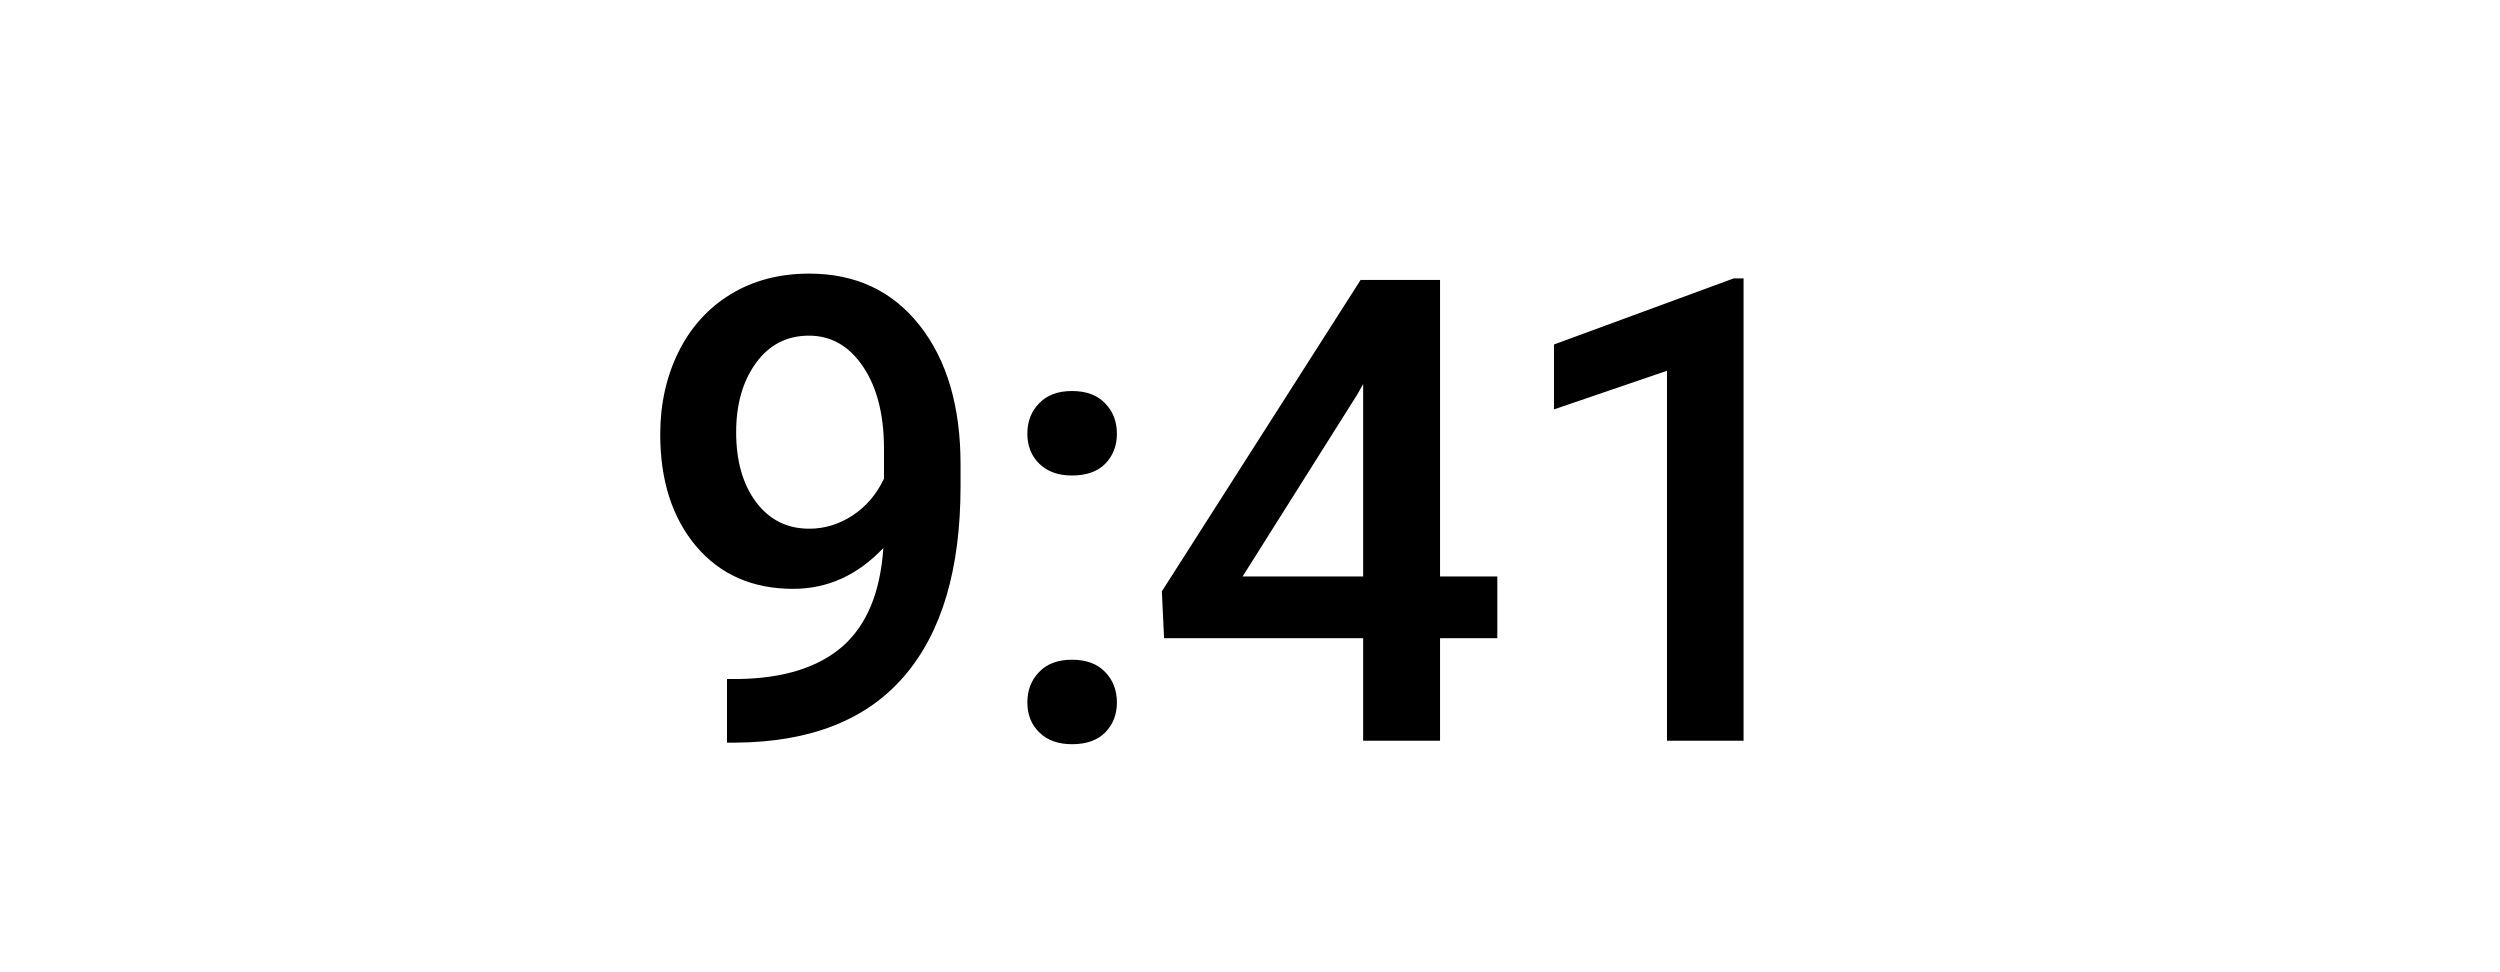 <svg width="54" height="21" viewBox="0 0 54 21" fill="none" xmlns="http://www.w3.org/2000/svg">
<path d="M19.08 11.837C18.524 12.425 17.875 12.719 17.132 12.719C16.257 12.719 15.56 12.413 15.04 11.803C14.521 11.188 14.261 10.381 14.261 9.383C14.261 8.727 14.393 8.132 14.657 7.599C14.922 7.065 15.298 6.651 15.785 6.354C16.273 6.058 16.838 5.91 17.48 5.91C18.483 5.91 19.278 6.284 19.866 7.031C20.454 7.779 20.748 8.779 20.748 10.032V10.497C20.748 12.293 20.343 13.662 19.531 14.605C18.72 15.549 17.51 16.027 15.901 16.041H15.703V14.667H15.943C16.922 14.653 17.674 14.419 18.198 13.963C18.722 13.503 19.016 12.794 19.08 11.837ZM17.48 11.42C17.813 11.42 18.125 11.324 18.417 11.133C18.709 10.941 18.934 10.677 19.094 10.34V9.69C19.094 8.957 18.943 8.367 18.643 7.92C18.342 7.473 17.952 7.25 17.474 7.25C16.995 7.25 16.612 7.448 16.325 7.845C16.043 8.237 15.901 8.733 15.901 9.335C15.901 9.959 16.045 10.463 16.332 10.846C16.619 11.229 17.002 11.42 17.48 11.42ZM23.155 14.25C23.465 14.25 23.704 14.339 23.872 14.517C24.041 14.69 24.125 14.909 24.125 15.173C24.125 15.433 24.041 15.649 23.872 15.822C23.704 15.991 23.465 16.075 23.155 16.075C22.858 16.075 22.624 15.991 22.451 15.822C22.277 15.654 22.191 15.437 22.191 15.173C22.191 14.909 22.275 14.69 22.444 14.517C22.612 14.339 22.849 14.25 23.155 14.25ZM23.155 8.446C23.465 8.446 23.704 8.535 23.872 8.713C24.041 8.886 24.125 9.105 24.125 9.369C24.125 9.629 24.041 9.845 23.872 10.019C23.704 10.187 23.465 10.271 23.155 10.271C22.858 10.271 22.624 10.187 22.451 10.019C22.277 9.85 22.191 9.633 22.191 9.369C22.191 9.105 22.275 8.886 22.444 8.713C22.612 8.535 22.849 8.446 23.155 8.446ZM31.105 12.452H32.342V13.785H31.105V16H29.444V13.785H25.144L25.096 12.773L29.389 6.047H31.105V12.452ZM26.84 12.452H29.444V8.296L29.321 8.515L26.84 12.452ZM37.661 16H36.007V8.009L33.566 8.843V7.441L37.449 6.013H37.661V16Z" fill="black"/>
</svg>
